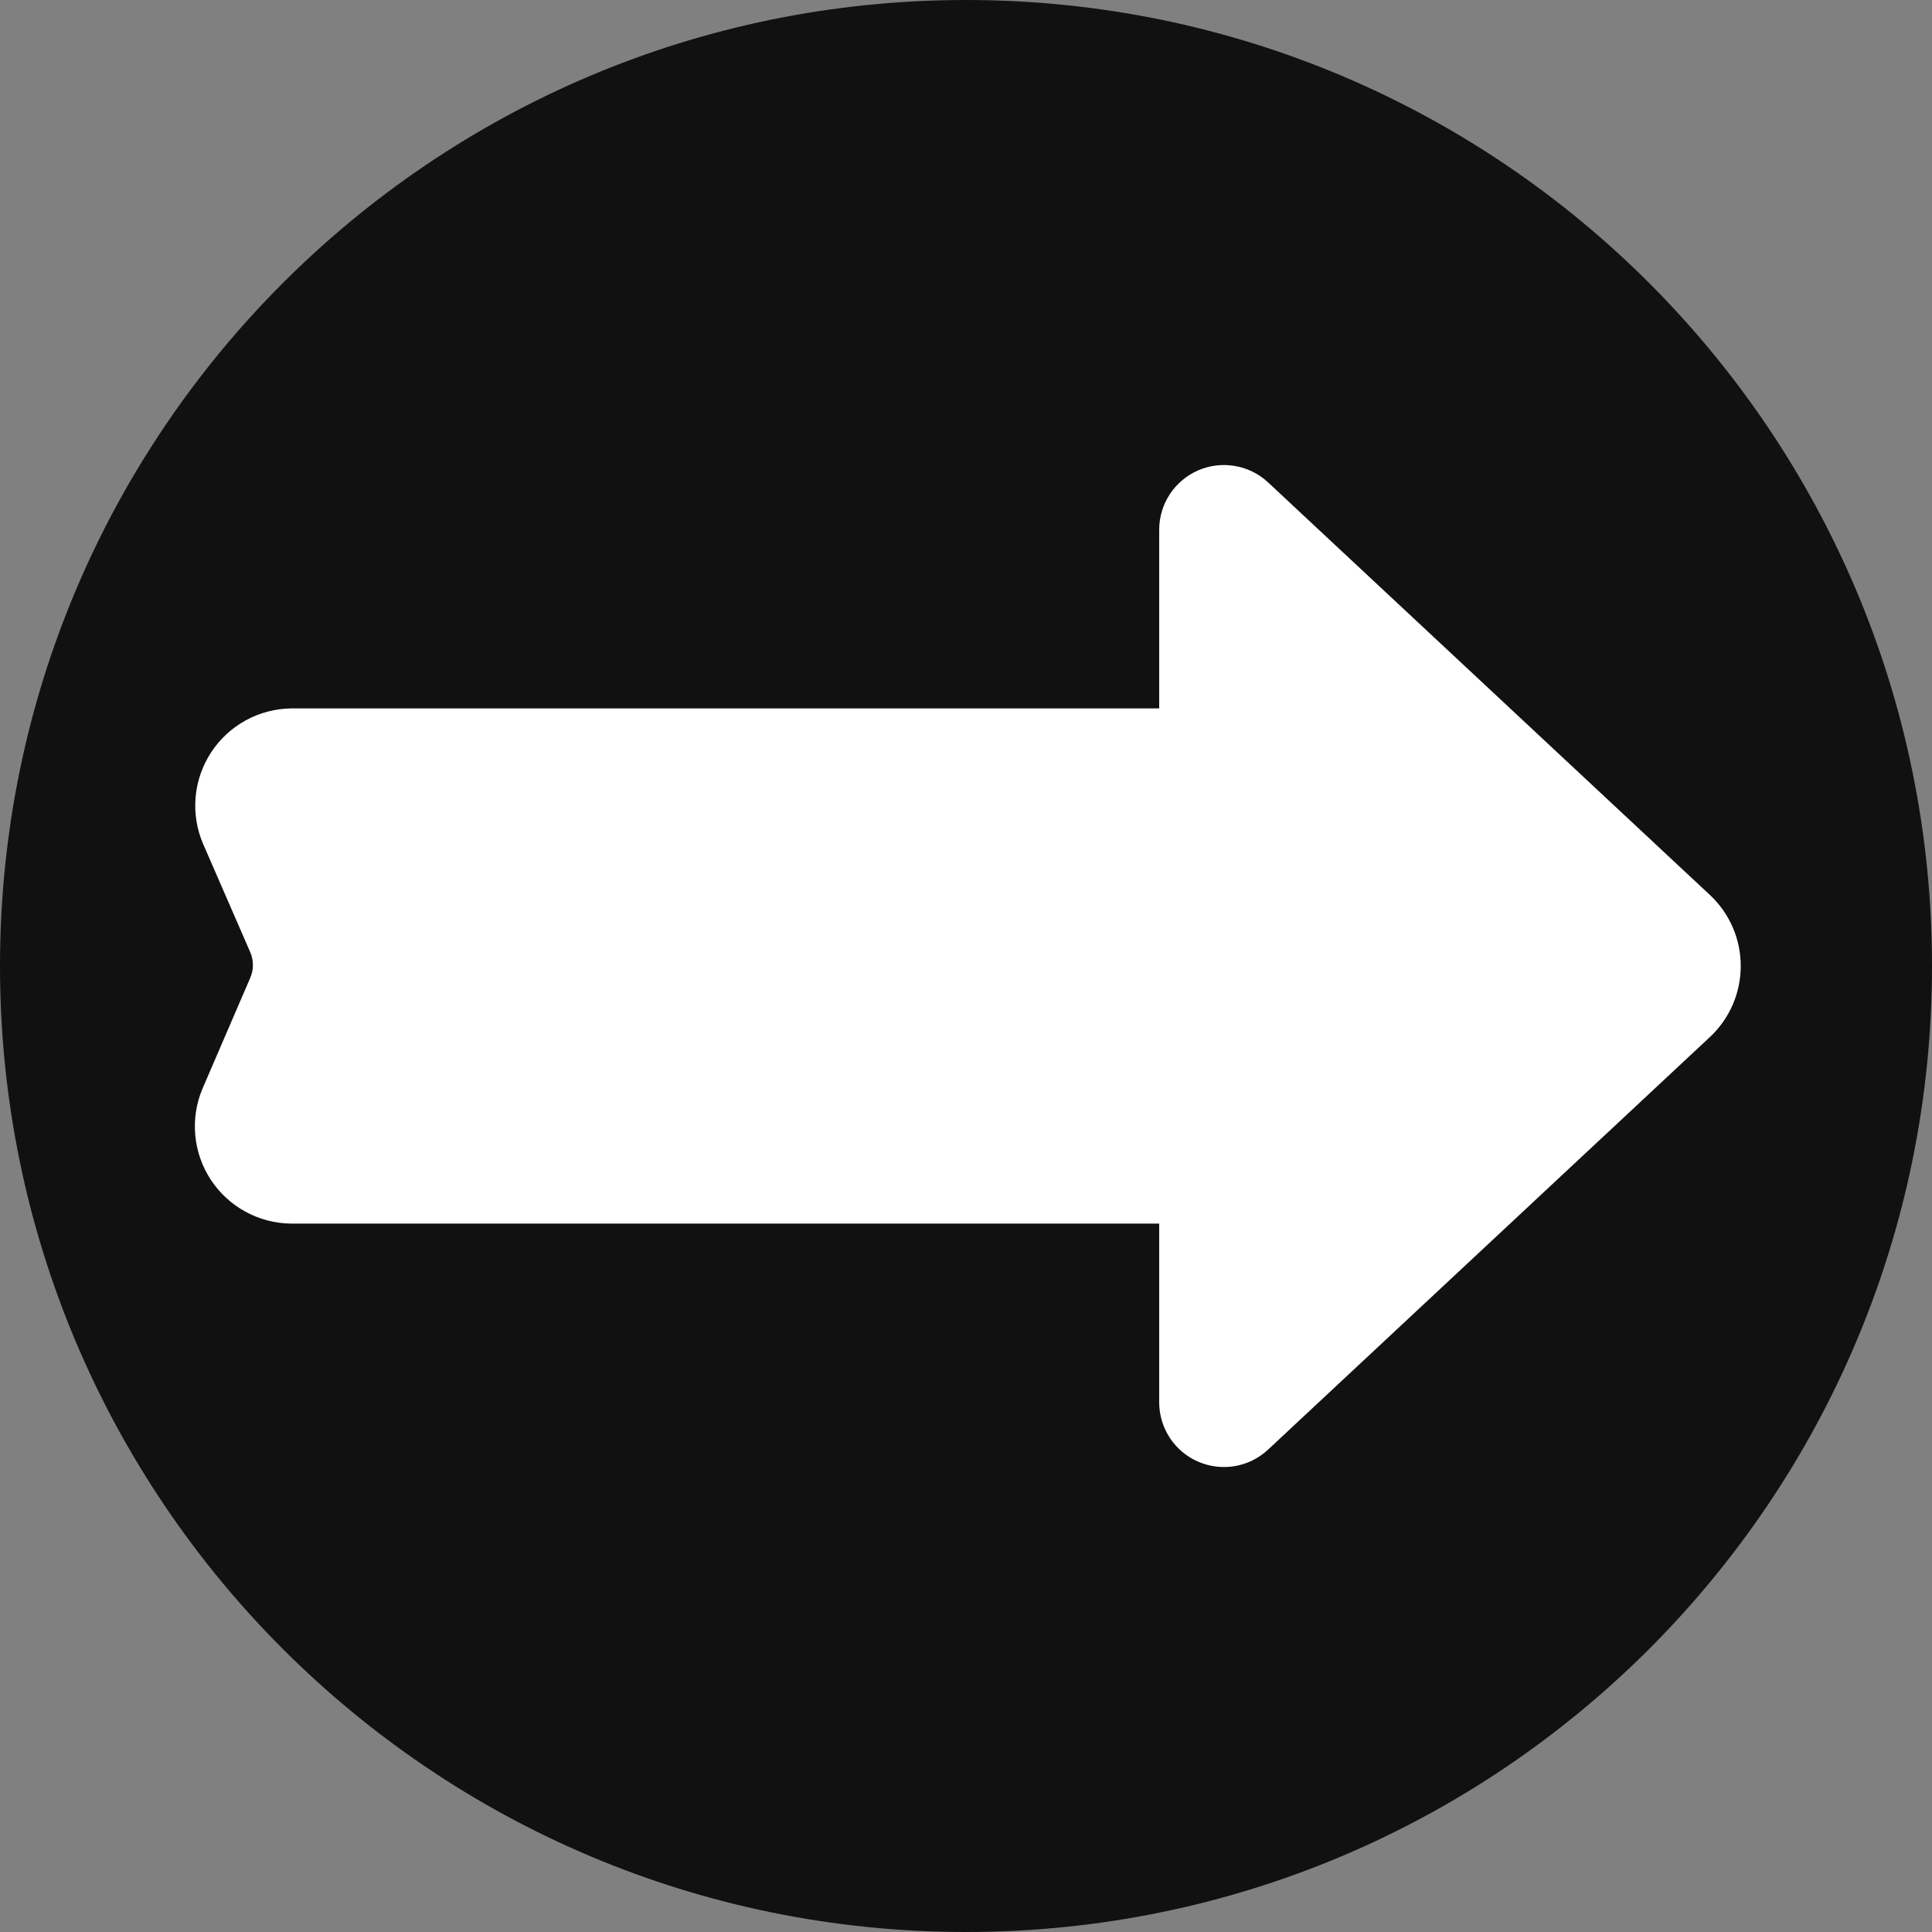 <svg width="60" height="60" viewBox="0 0 60 60" fill="none" xmlns="http://www.w3.org/2000/svg">
<rect x="0" y="0" width="60" height="60" fill="#808080" stroke="none"/>
<path d="M30 60C46.569 60 60 46.569 60 30C60 13.431 46.569 0 30 0C13.431 0 0 13.431 0 30C0 46.569 13.431 60 30 60Z" fill="#111111"/>
<path d="M53.117 27.807L39.364 14.965C39.078 14.704 38.722 14.532 38.339 14.469C37.957 14.405 37.565 14.454 37.209 14.608C36.854 14.763 36.55 15.017 36.336 15.339C36.121 15.662 36.005 16.04 36 16.428V22H9.053C8.557 22.005 8.069 22.132 7.634 22.37C7.199 22.608 6.829 22.95 6.557 23.365C6.285 23.78 6.12 24.256 6.075 24.75C6.031 25.244 6.109 25.741 6.303 26.198L7.771 29.57C7.826 29.695 7.854 29.831 7.854 29.968C7.855 30.104 7.827 30.24 7.773 30.365L6.287 33.812C6.095 34.268 6.019 34.765 6.064 35.258C6.11 35.751 6.276 36.226 6.548 36.64C6.82 37.054 7.19 37.394 7.624 37.631C8.059 37.869 8.546 37.995 9.041 38H36V43.572C36.004 43.96 36.121 44.338 36.335 44.662C36.55 44.985 36.853 45.239 37.209 45.393C37.565 45.548 37.958 45.596 38.34 45.533C38.723 45.469 39.079 45.296 39.365 45.034L53.117 32.193C53.415 31.911 53.652 31.571 53.815 31.194C53.977 30.817 54.06 30.41 54.06 30C54.06 29.59 53.977 29.183 53.815 28.806C53.652 28.429 53.415 28.089 53.117 27.807Z" fill="white"/>
</svg>
